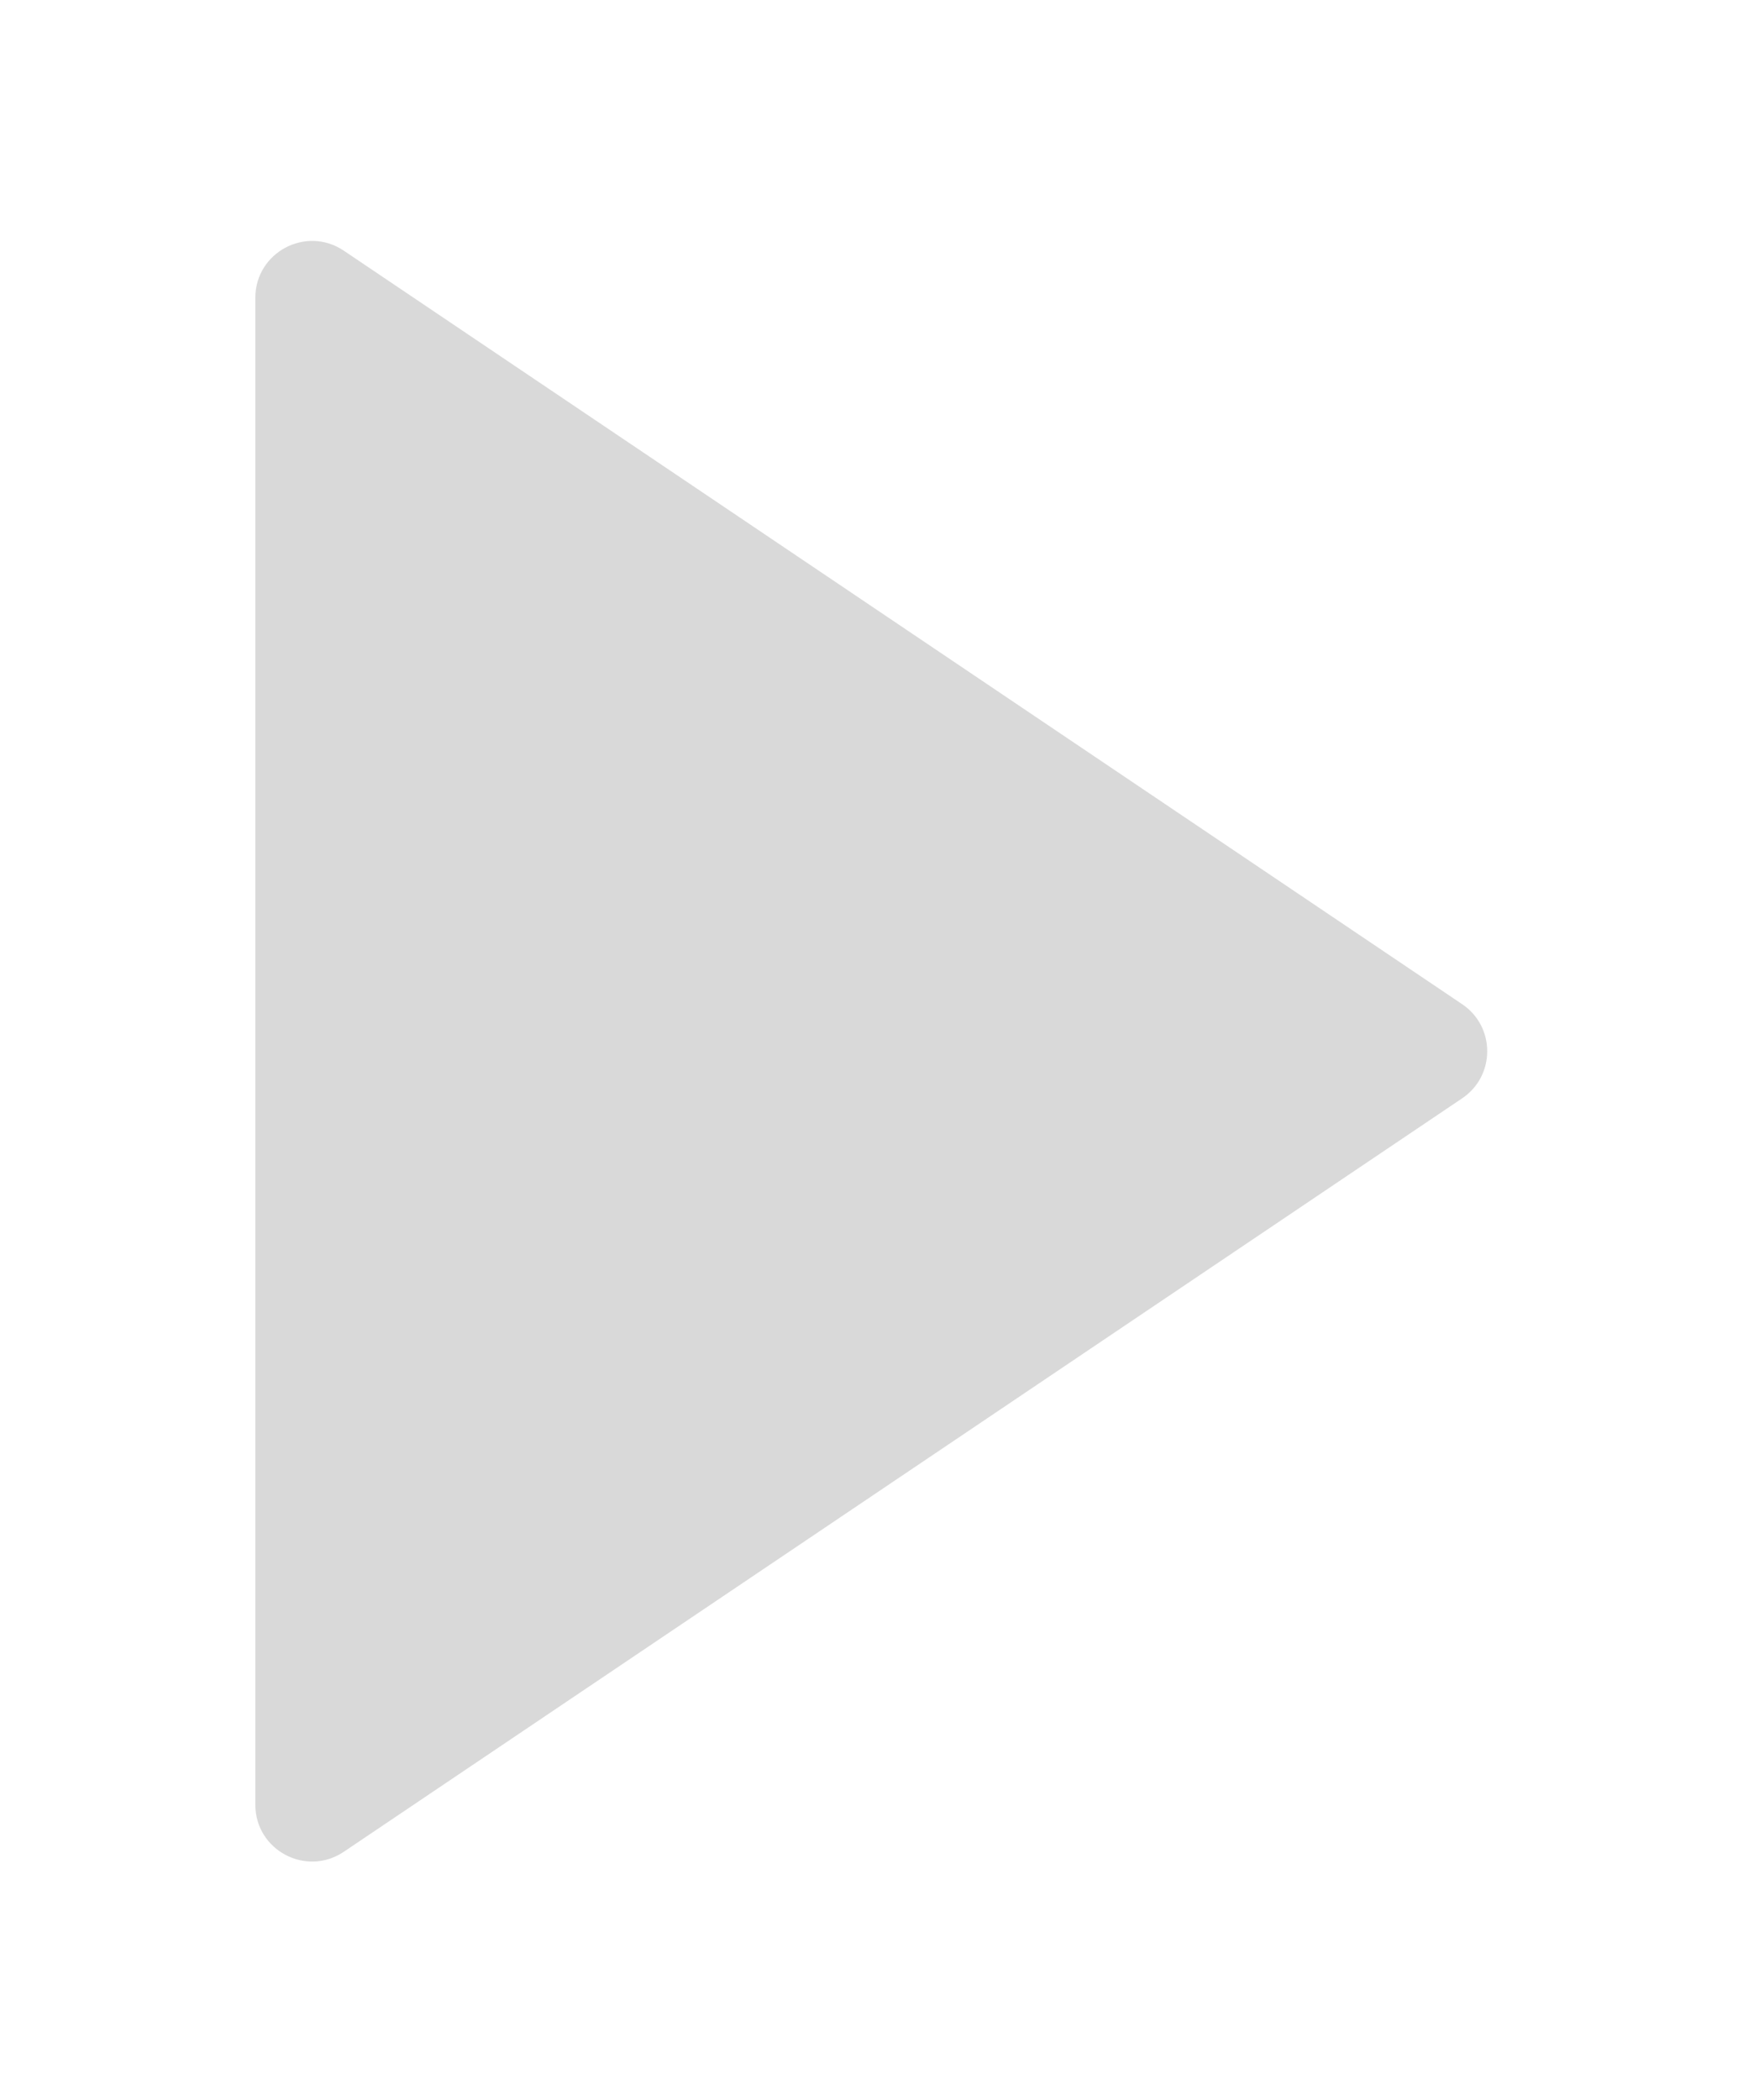 <svg width="31" height="37" viewBox="0 0 31 37" fill="none" xmlns="http://www.w3.org/2000/svg">
<g filter="url(#filter0_d_589_7016)">
<path d="M25.769 13.694C26.357 14.09 26.357 14.956 25.769 15.352L6.059 28.628C5.394 29.076 4.5 28.6 4.5 27.799L4.5 1.247C4.5 0.446 5.394 -0.03 6.059 0.417L25.769 13.694Z" fill="#D9D9D9"/>
</g>
<defs>
<filter id="filter0_d_589_7016" x="0.5" y="0.245" width="29.71" height="36.556" filterUnits="userSpaceOnUse" color-interpolation-filters="sRGB">
<feFlood flood-opacity="0" result="BackgroundImageFix"/>
<feColorMatrix in="SourceAlpha" type="matrix" values="0 0 0 0 0 0 0 0 0 0 0 0 0 0 0 0 0 0 127 0" result="hardAlpha"/>
<feOffset dy="4"/>
<feGaussianBlur stdDeviation="2"/>
<feComposite in2="hardAlpha" operator="out"/>
<feColorMatrix type="matrix" values="0 0 0 0 0 0 0 0 0 0 0 0 0 0 0 0 0 0 0.25 0"/>
<feBlend mode="normal" in2="BackgroundImageFix" result="effect1_dropShadow_589_7016"/>
<feBlend mode="normal" in="SourceGraphic" in2="effect1_dropShadow_589_7016" result="shape"/>
</filter>
</defs>
</svg>
